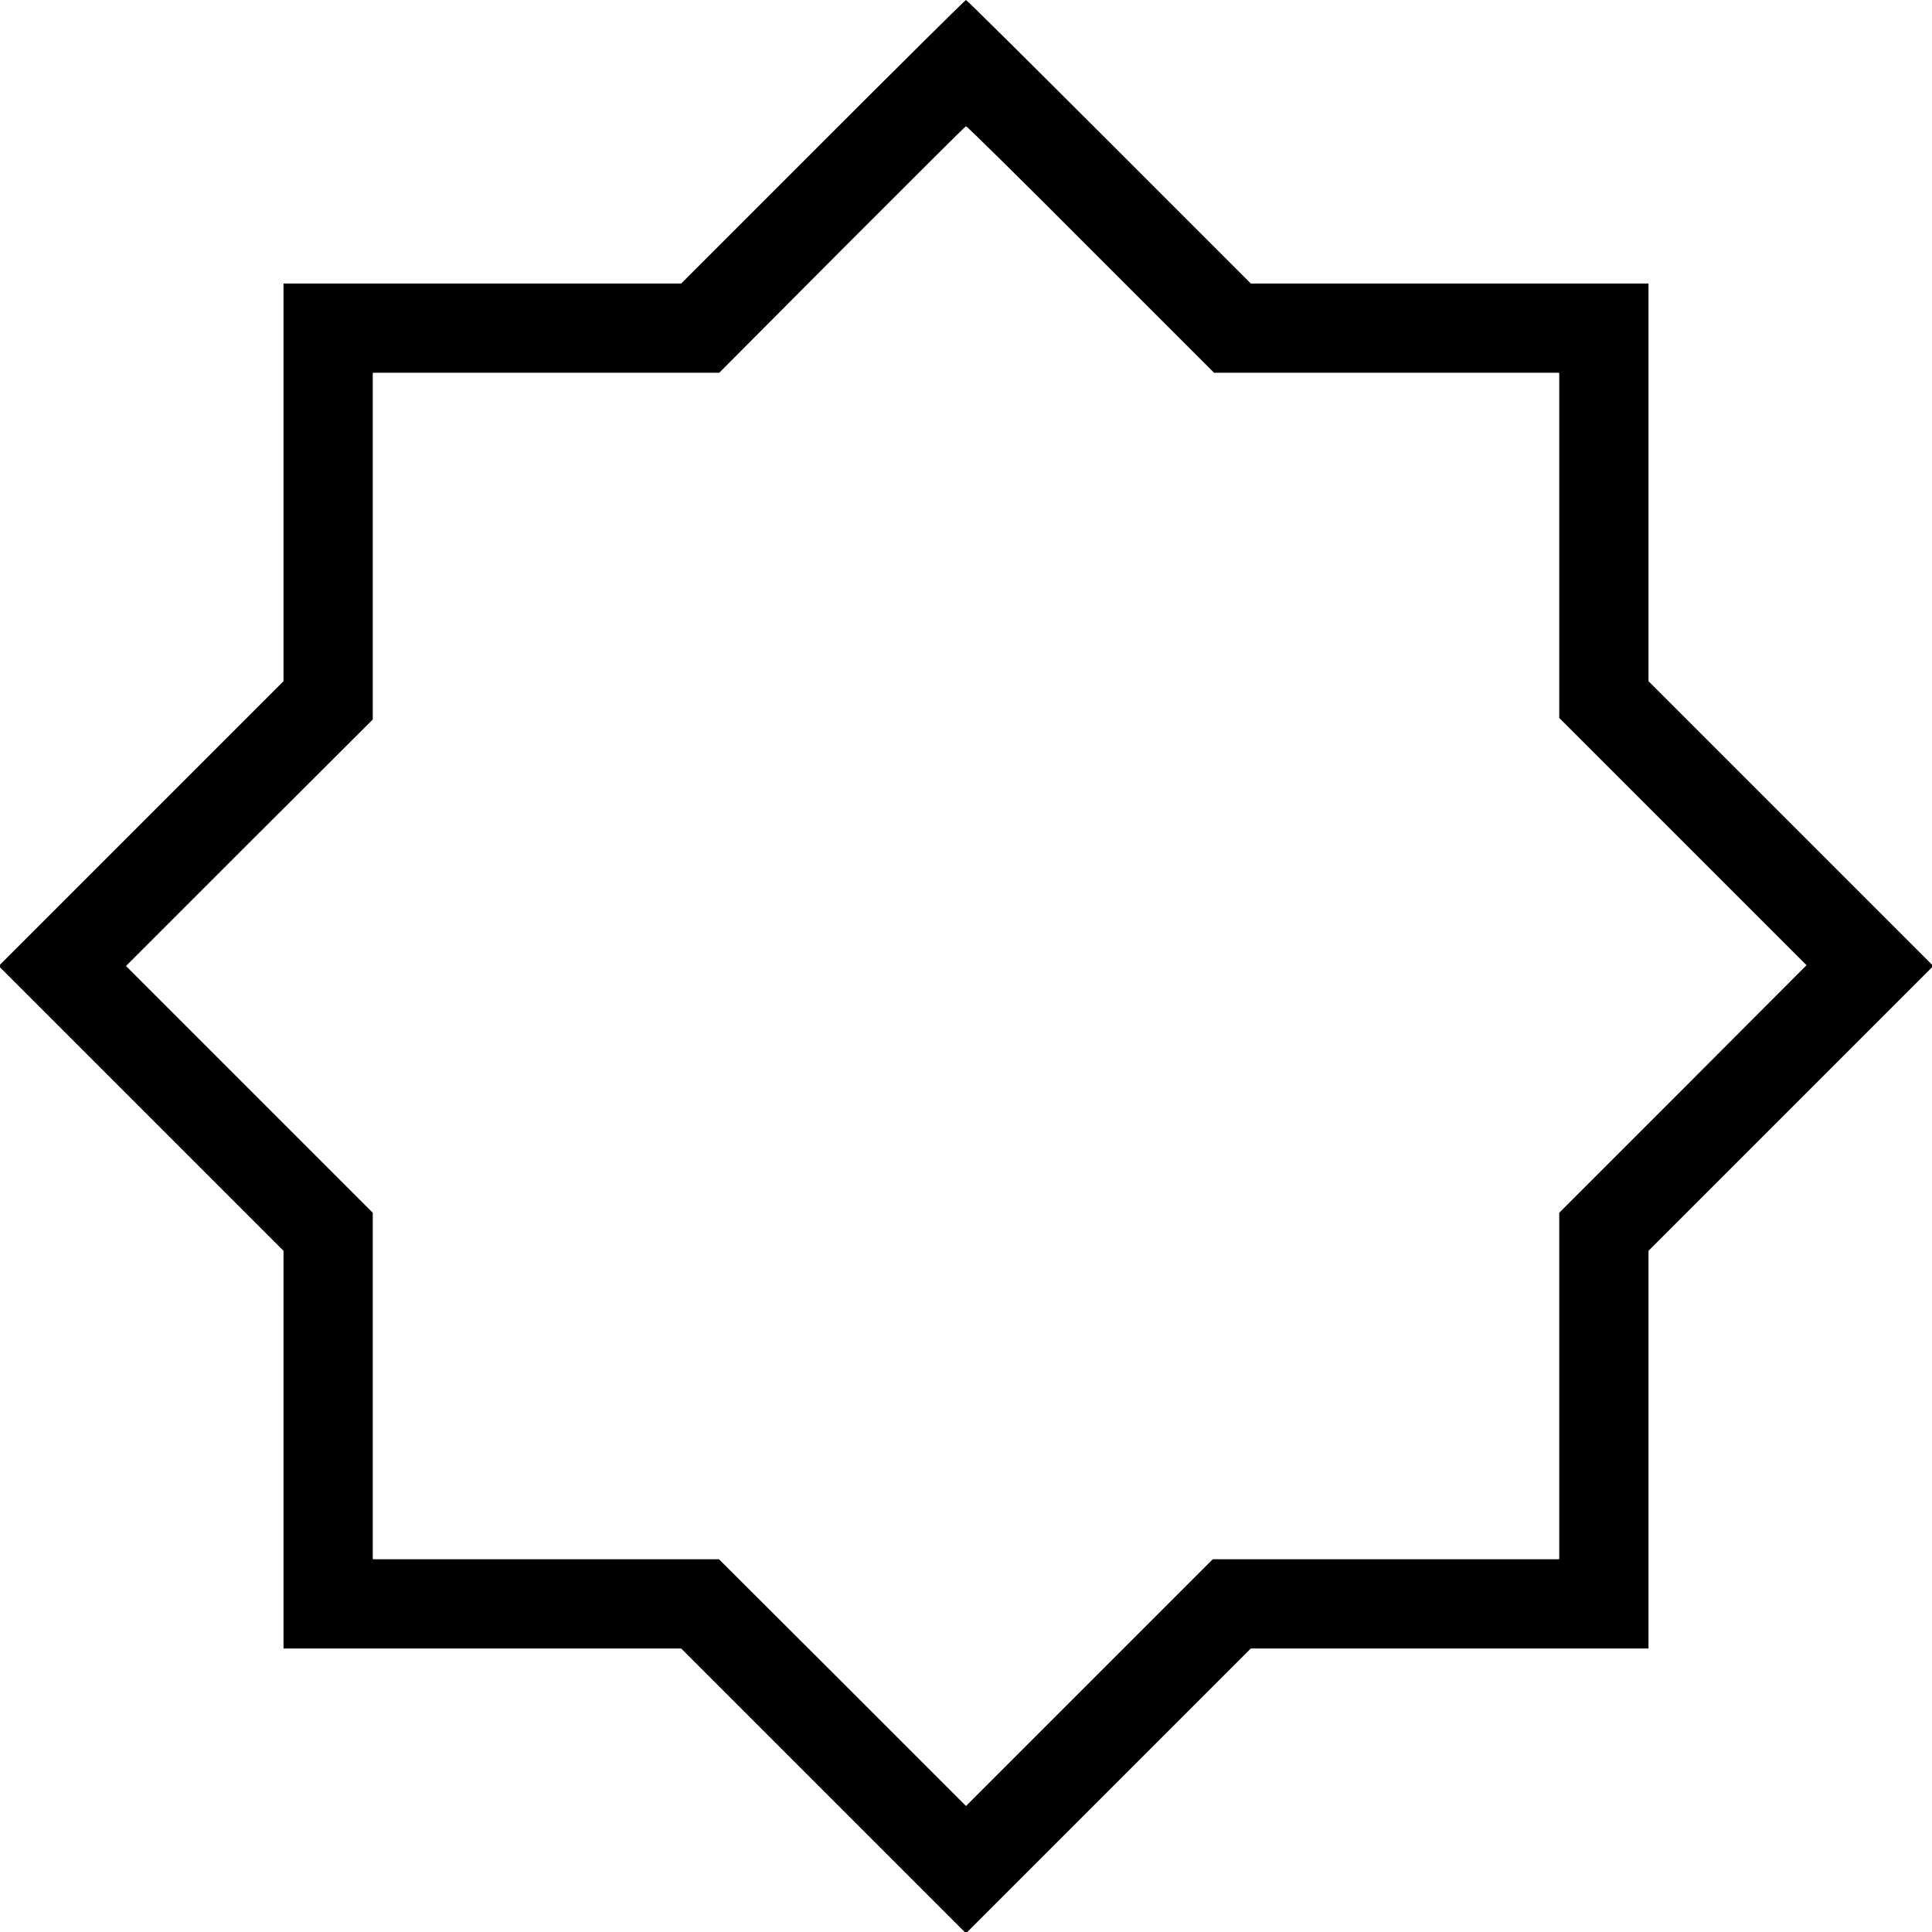 <?xml version="1.0" standalone="no"?>
<!DOCTYPE svg PUBLIC "-//W3C//DTD SVG 20010904//EN"
 "http://www.w3.org/TR/2001/REC-SVG-20010904/DTD/svg10.dtd">
<svg version="1.0" xmlns="http://www.w3.org/2000/svg"
 width="736pt" height="736pt" viewBox="0 0 736 736"
 preserveAspectRatio="xMidYMid meet">

<g transform="translate(0,736) scale(0.1,-0.1)"
fill="#000000" stroke="none">
<path d="M3135 6820 l-540 -540 -757 0 -758 0 0 -757 0 -758 -542 -542 -543
-543 543 -543 542 -542 0 -758 0 -757 757 0 758 0 542 -542 543 -543 543 543
542 542 758 0 757 0 0 757 0 758 542 542 543 543 -543 543 -542 542 0 758 0
757 -758 0 -757 0 -540 540 c-297 297 -542 540 -545 540 -3 0 -248 -243 -545
-540z m1020 -410 l470 -470 657 0 658 0 0 -657 0 -658 471 -471 471 -471 -471
-472 -471 -471 0 -660 0 -660 -660 0 -660 0 -470 -470 -470 -470 -470 470
-471 470 -659 0 -660 0 0 660 0 660 -470 470 -470 470 470 470 470 469 0 660
0 661 660 0 660 0 467 469 c258 258 470 470 473 470 3 1 217 -210 475 -469z"/>
</g>
</svg>
